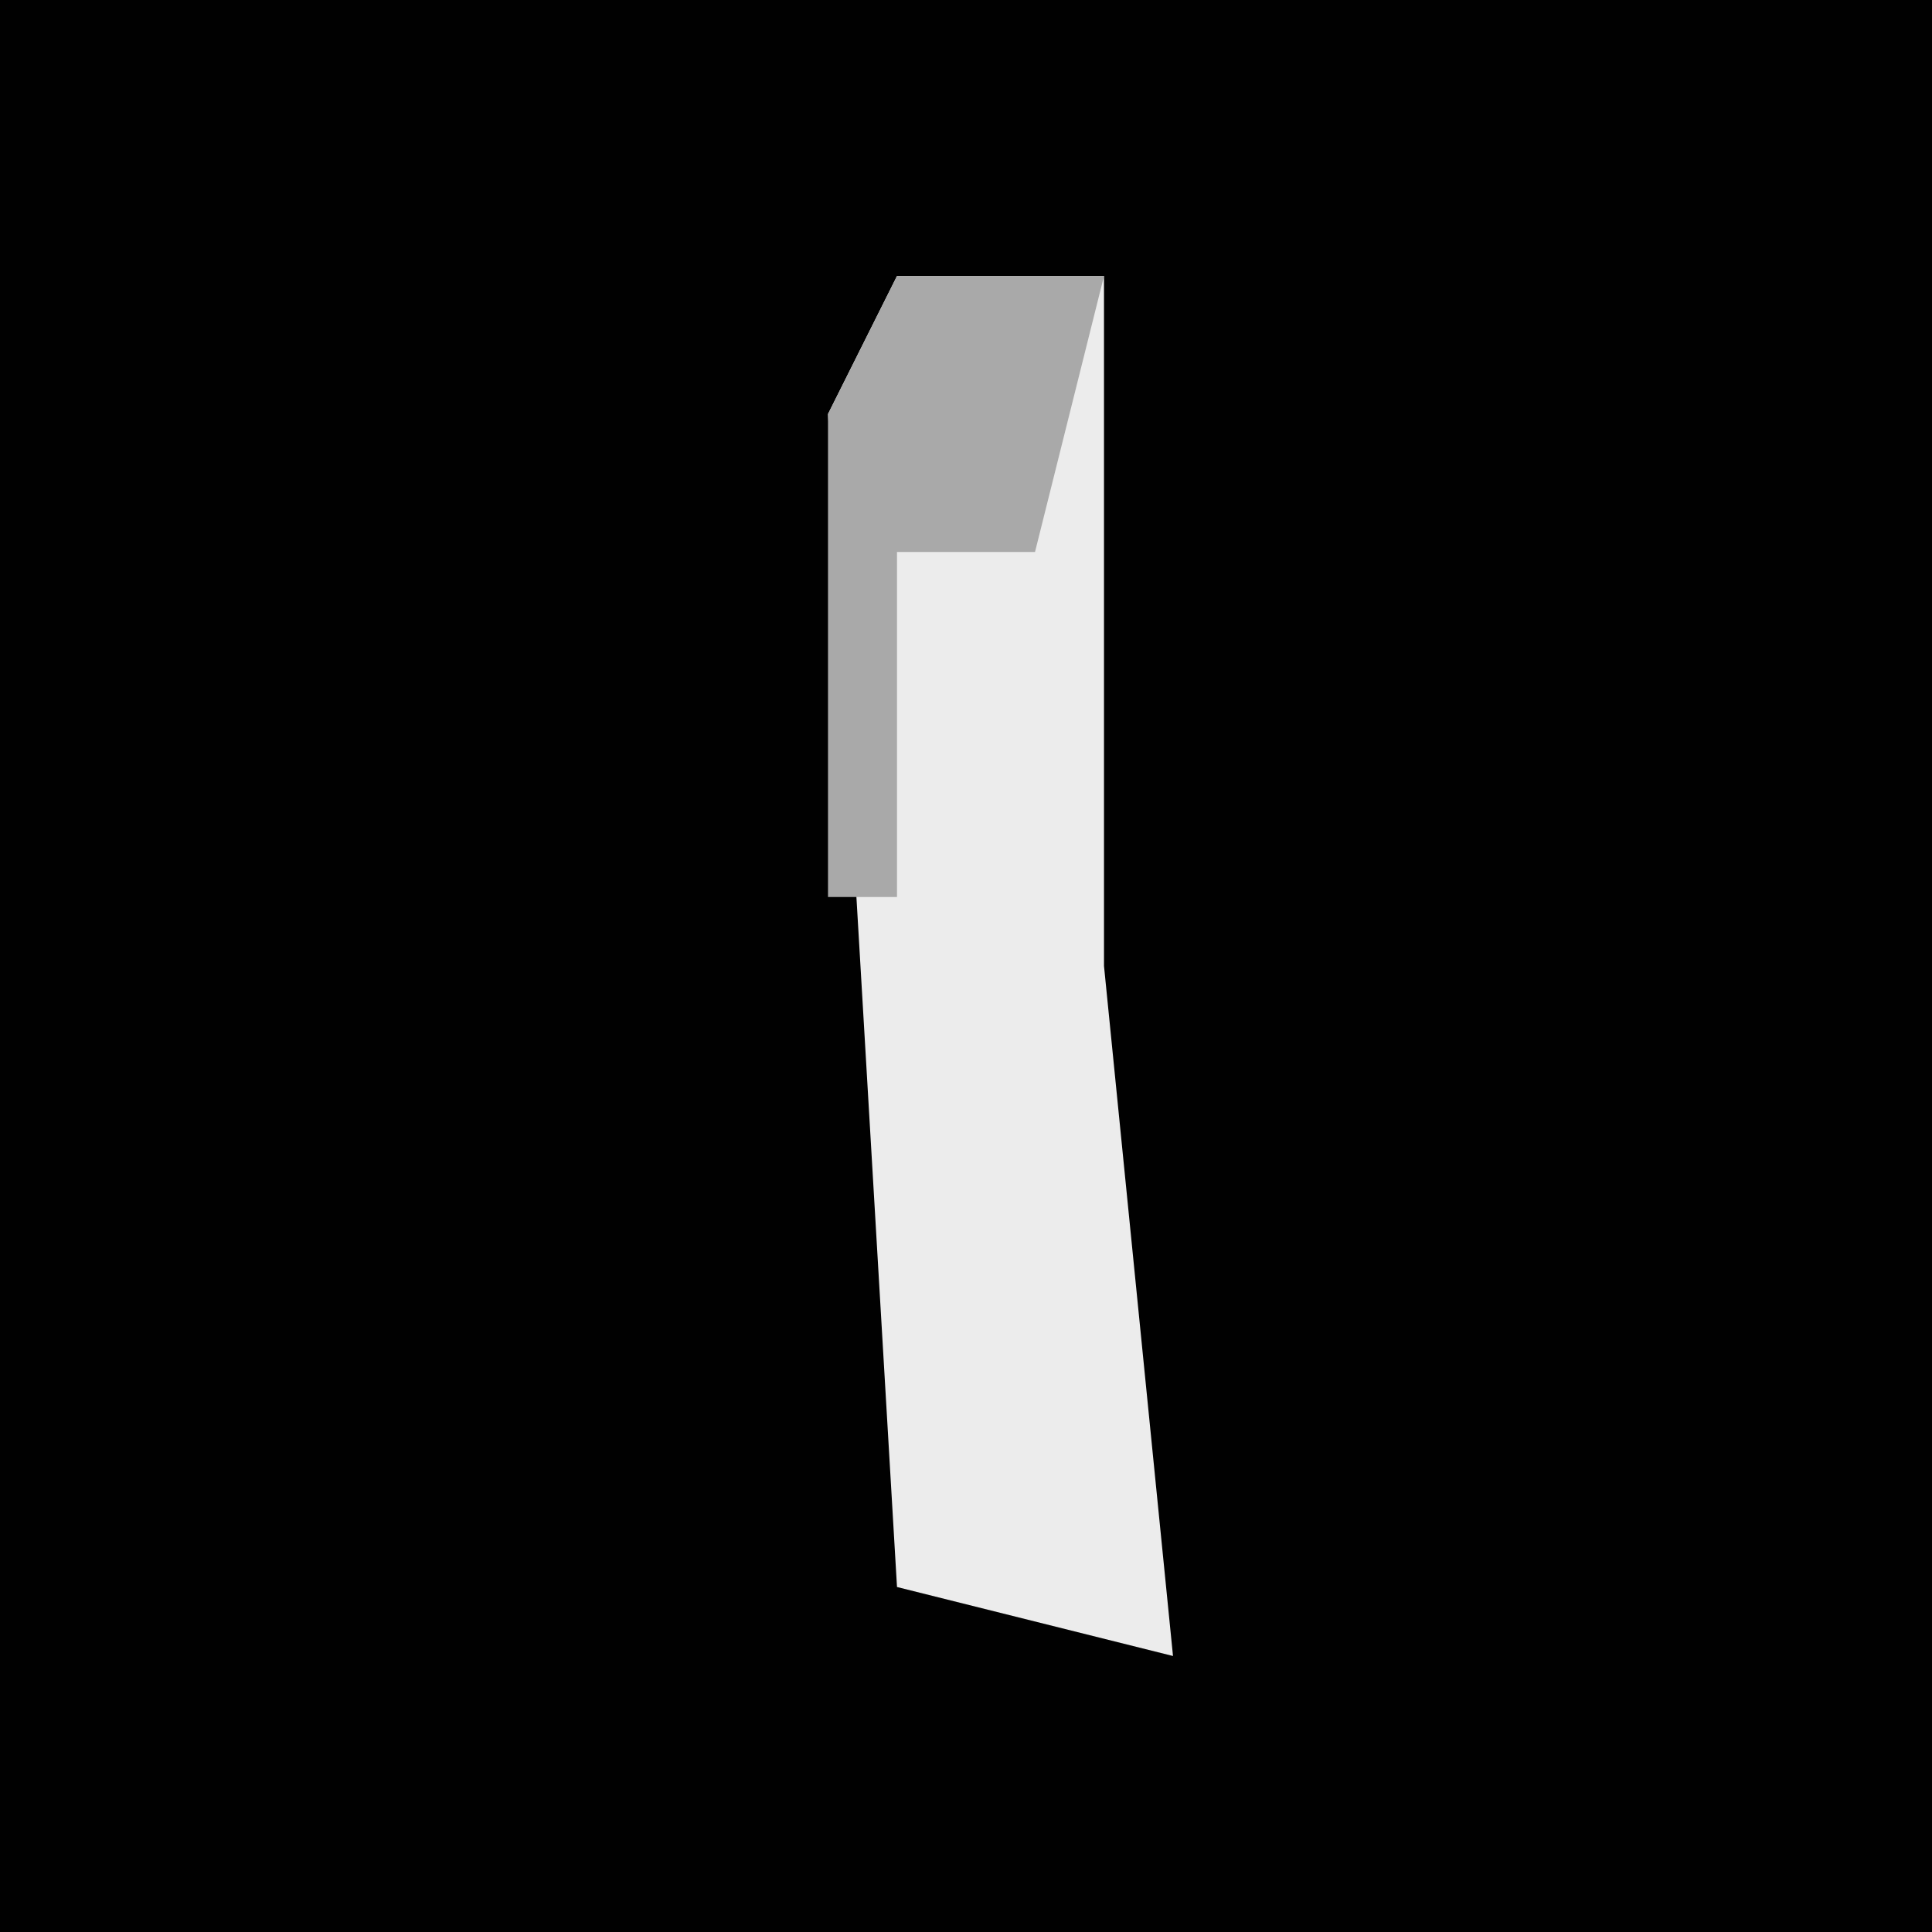 <?xml version="1.0" encoding="UTF-8"?>
<svg version="1.1" xmlns="http://www.w3.org/2000/svg" width="28" height="28">
<path d="M0,0 L28,0 L28,28 L0,28 Z " fill="#010101" transform="translate(0,0)"/>
<path d="M0,0 L3,0 L3,10 L4,20 L0,19 L-1,2 Z " fill="#ECECEC" transform="translate(13,4)"/>
<path d="M0,0 L3,0 L2,4 L0,4 L0,9 L-1,9 L-1,2 Z " fill="#A9A9A9" transform="translate(13,4)"/>
</svg>
